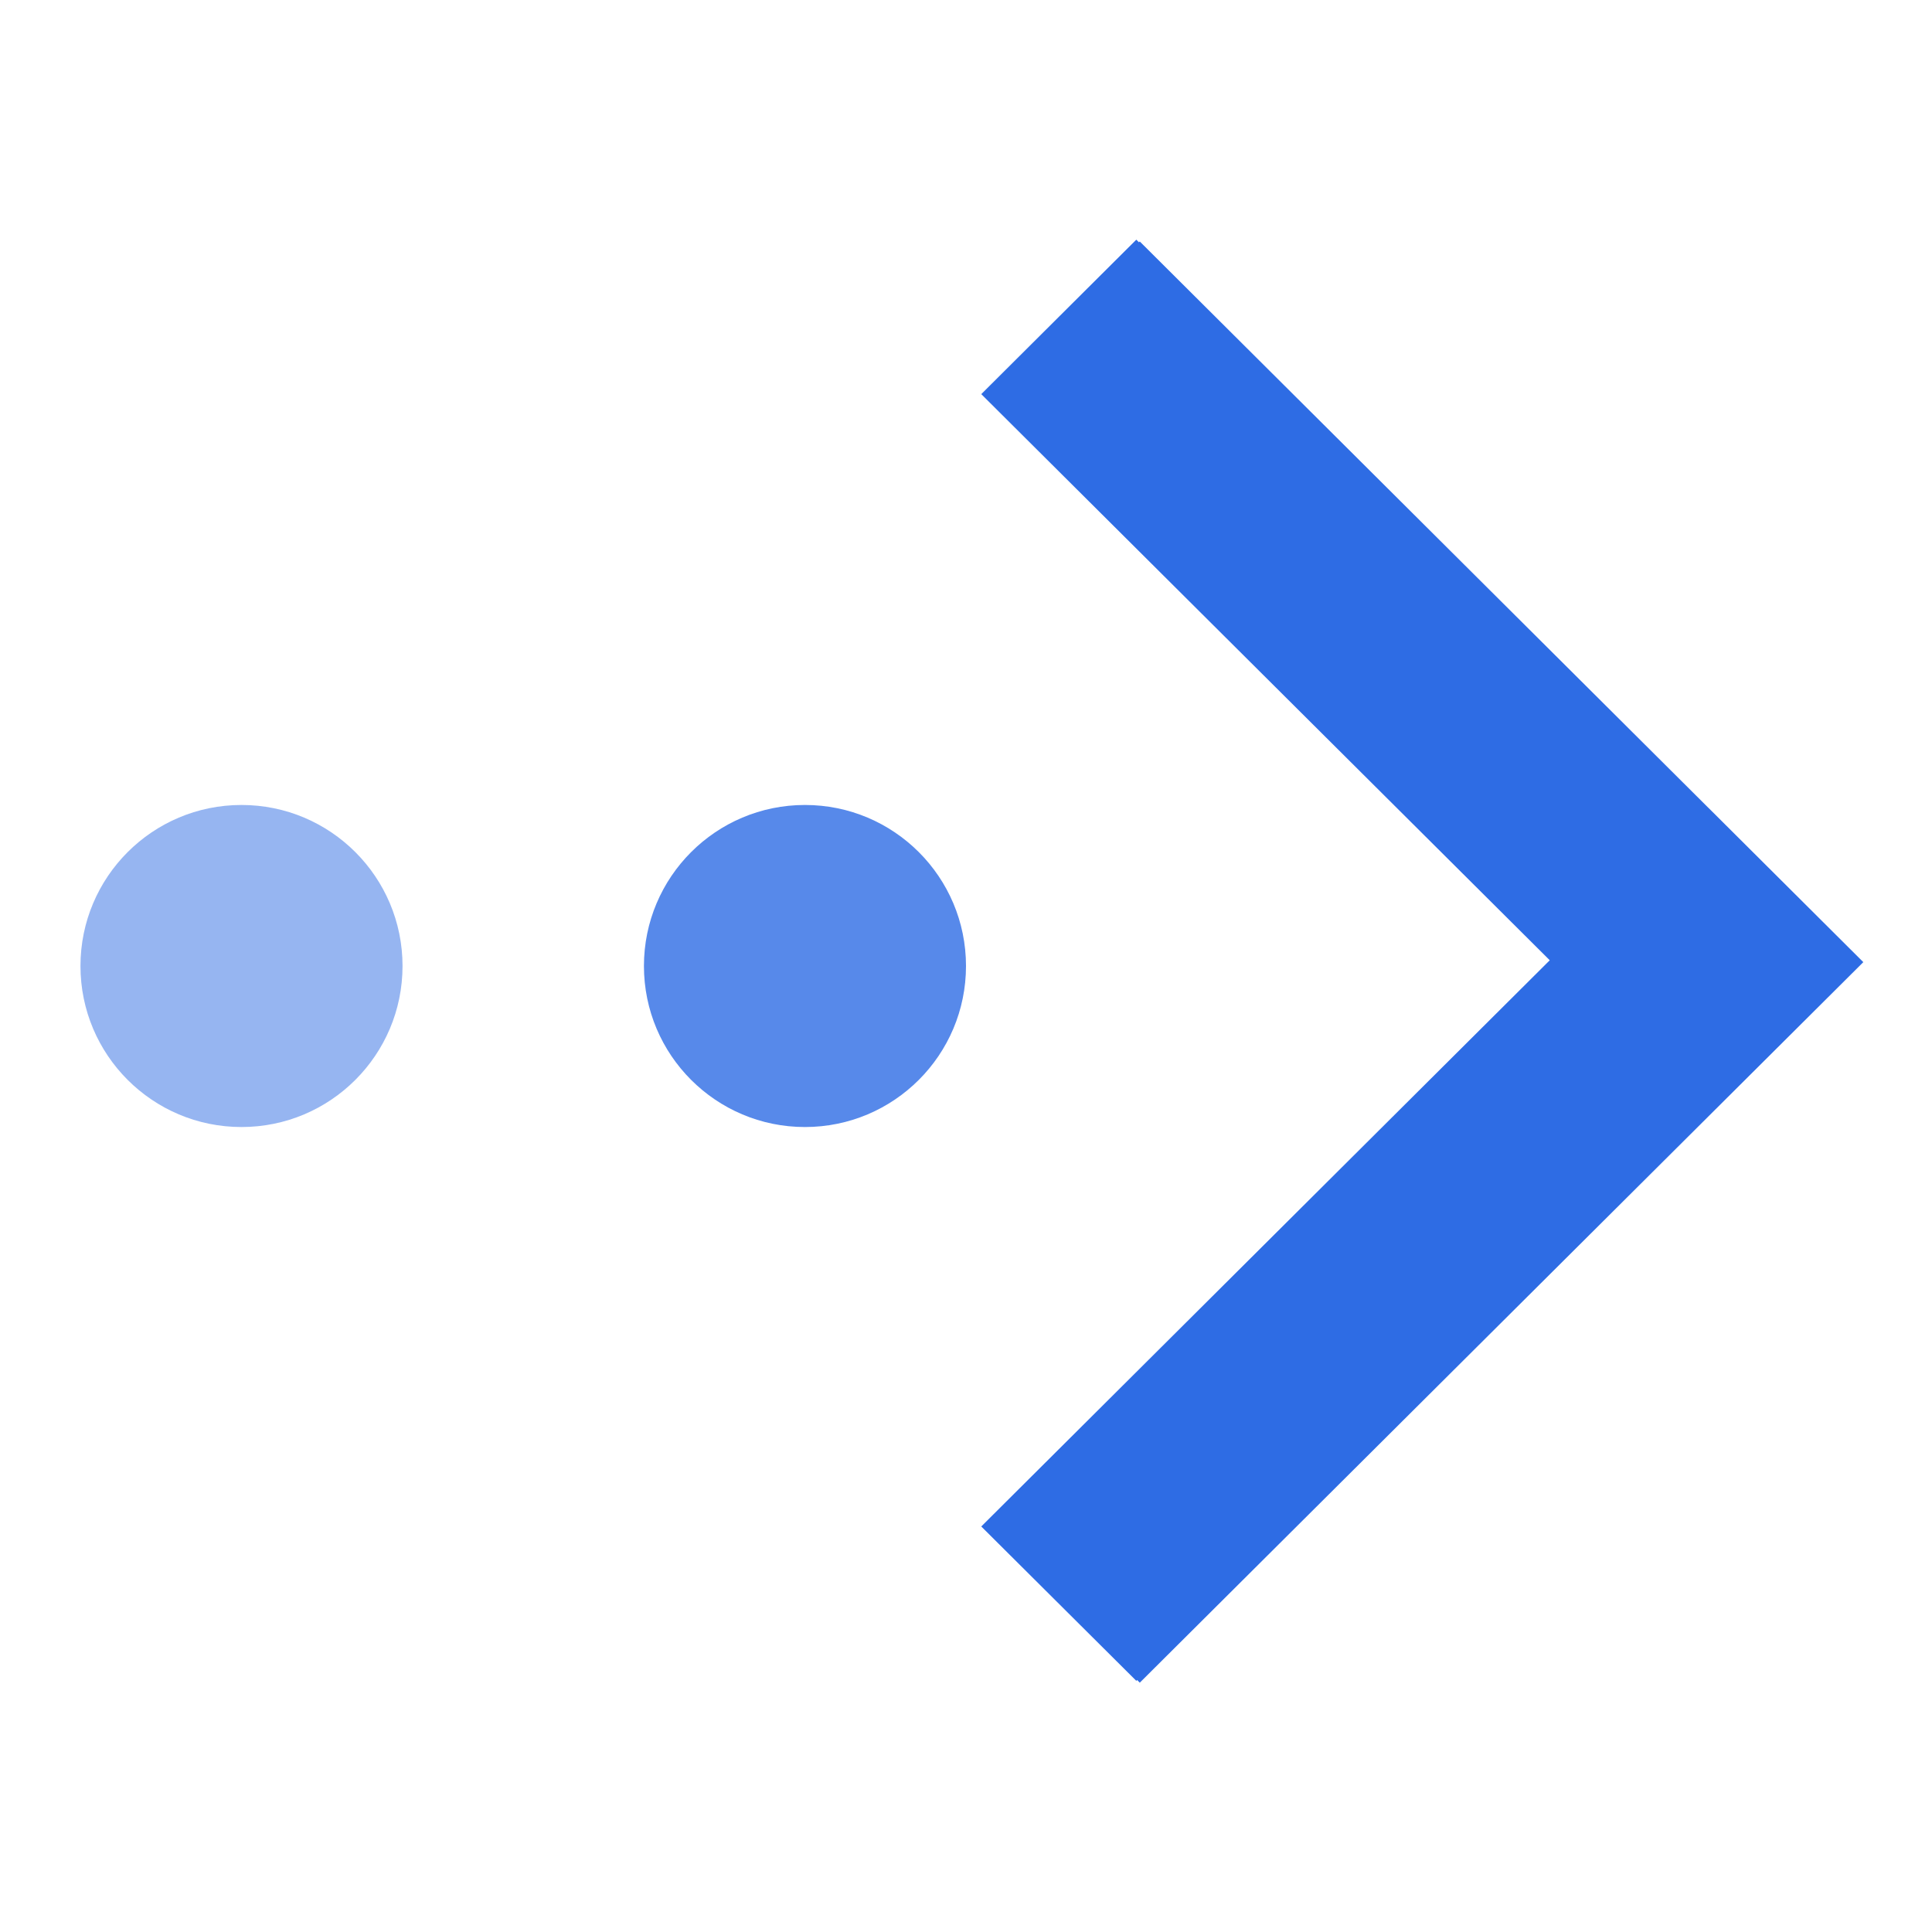 <svg xmlns="http://www.w3.org/2000/svg" xmlns:xlink="http://www.w3.org/1999/xlink" fill="none" version="1.1" width="20" height="20" viewBox="0 0 20 20"><defs><clipPath id="master_svg0_19347_126424"><rect x="0" y="0" width="20" height="20" rx="0"/></clipPath></defs><g clip-path="url(#master_svg0_19347_126424)"><g><path d="M11.763,2.481L19.253,9.941L17.648,11.539L10.158,4.08L11.763,2.481ZM19.253,9.941L11.763,17.4L10.158,15.802L17.648,8.342L19.253,9.941Z" fill="#2E6CE4" fill-opacity="1"/></g><g><path d="M11.799,2.5L19.289,9.96L17.684,11.558L10.194,4.099L11.799,2.5ZM19.289,9.96L11.799,17.419L10.194,15.821L17.684,8.361L19.289,9.96Z" fill="#2E6CE4" fill-opacity="1"/></g><g><ellipse cx="8.333" cy="10" rx="1.667" ry="1.667" fill="#2E6CE4" fill-opacity="0.8"/></g><g><ellipse cx="2.5" cy="10" rx="1.667" ry="1.667" fill="#2E6CE4" fill-opacity="0.5"/></g></g></svg>